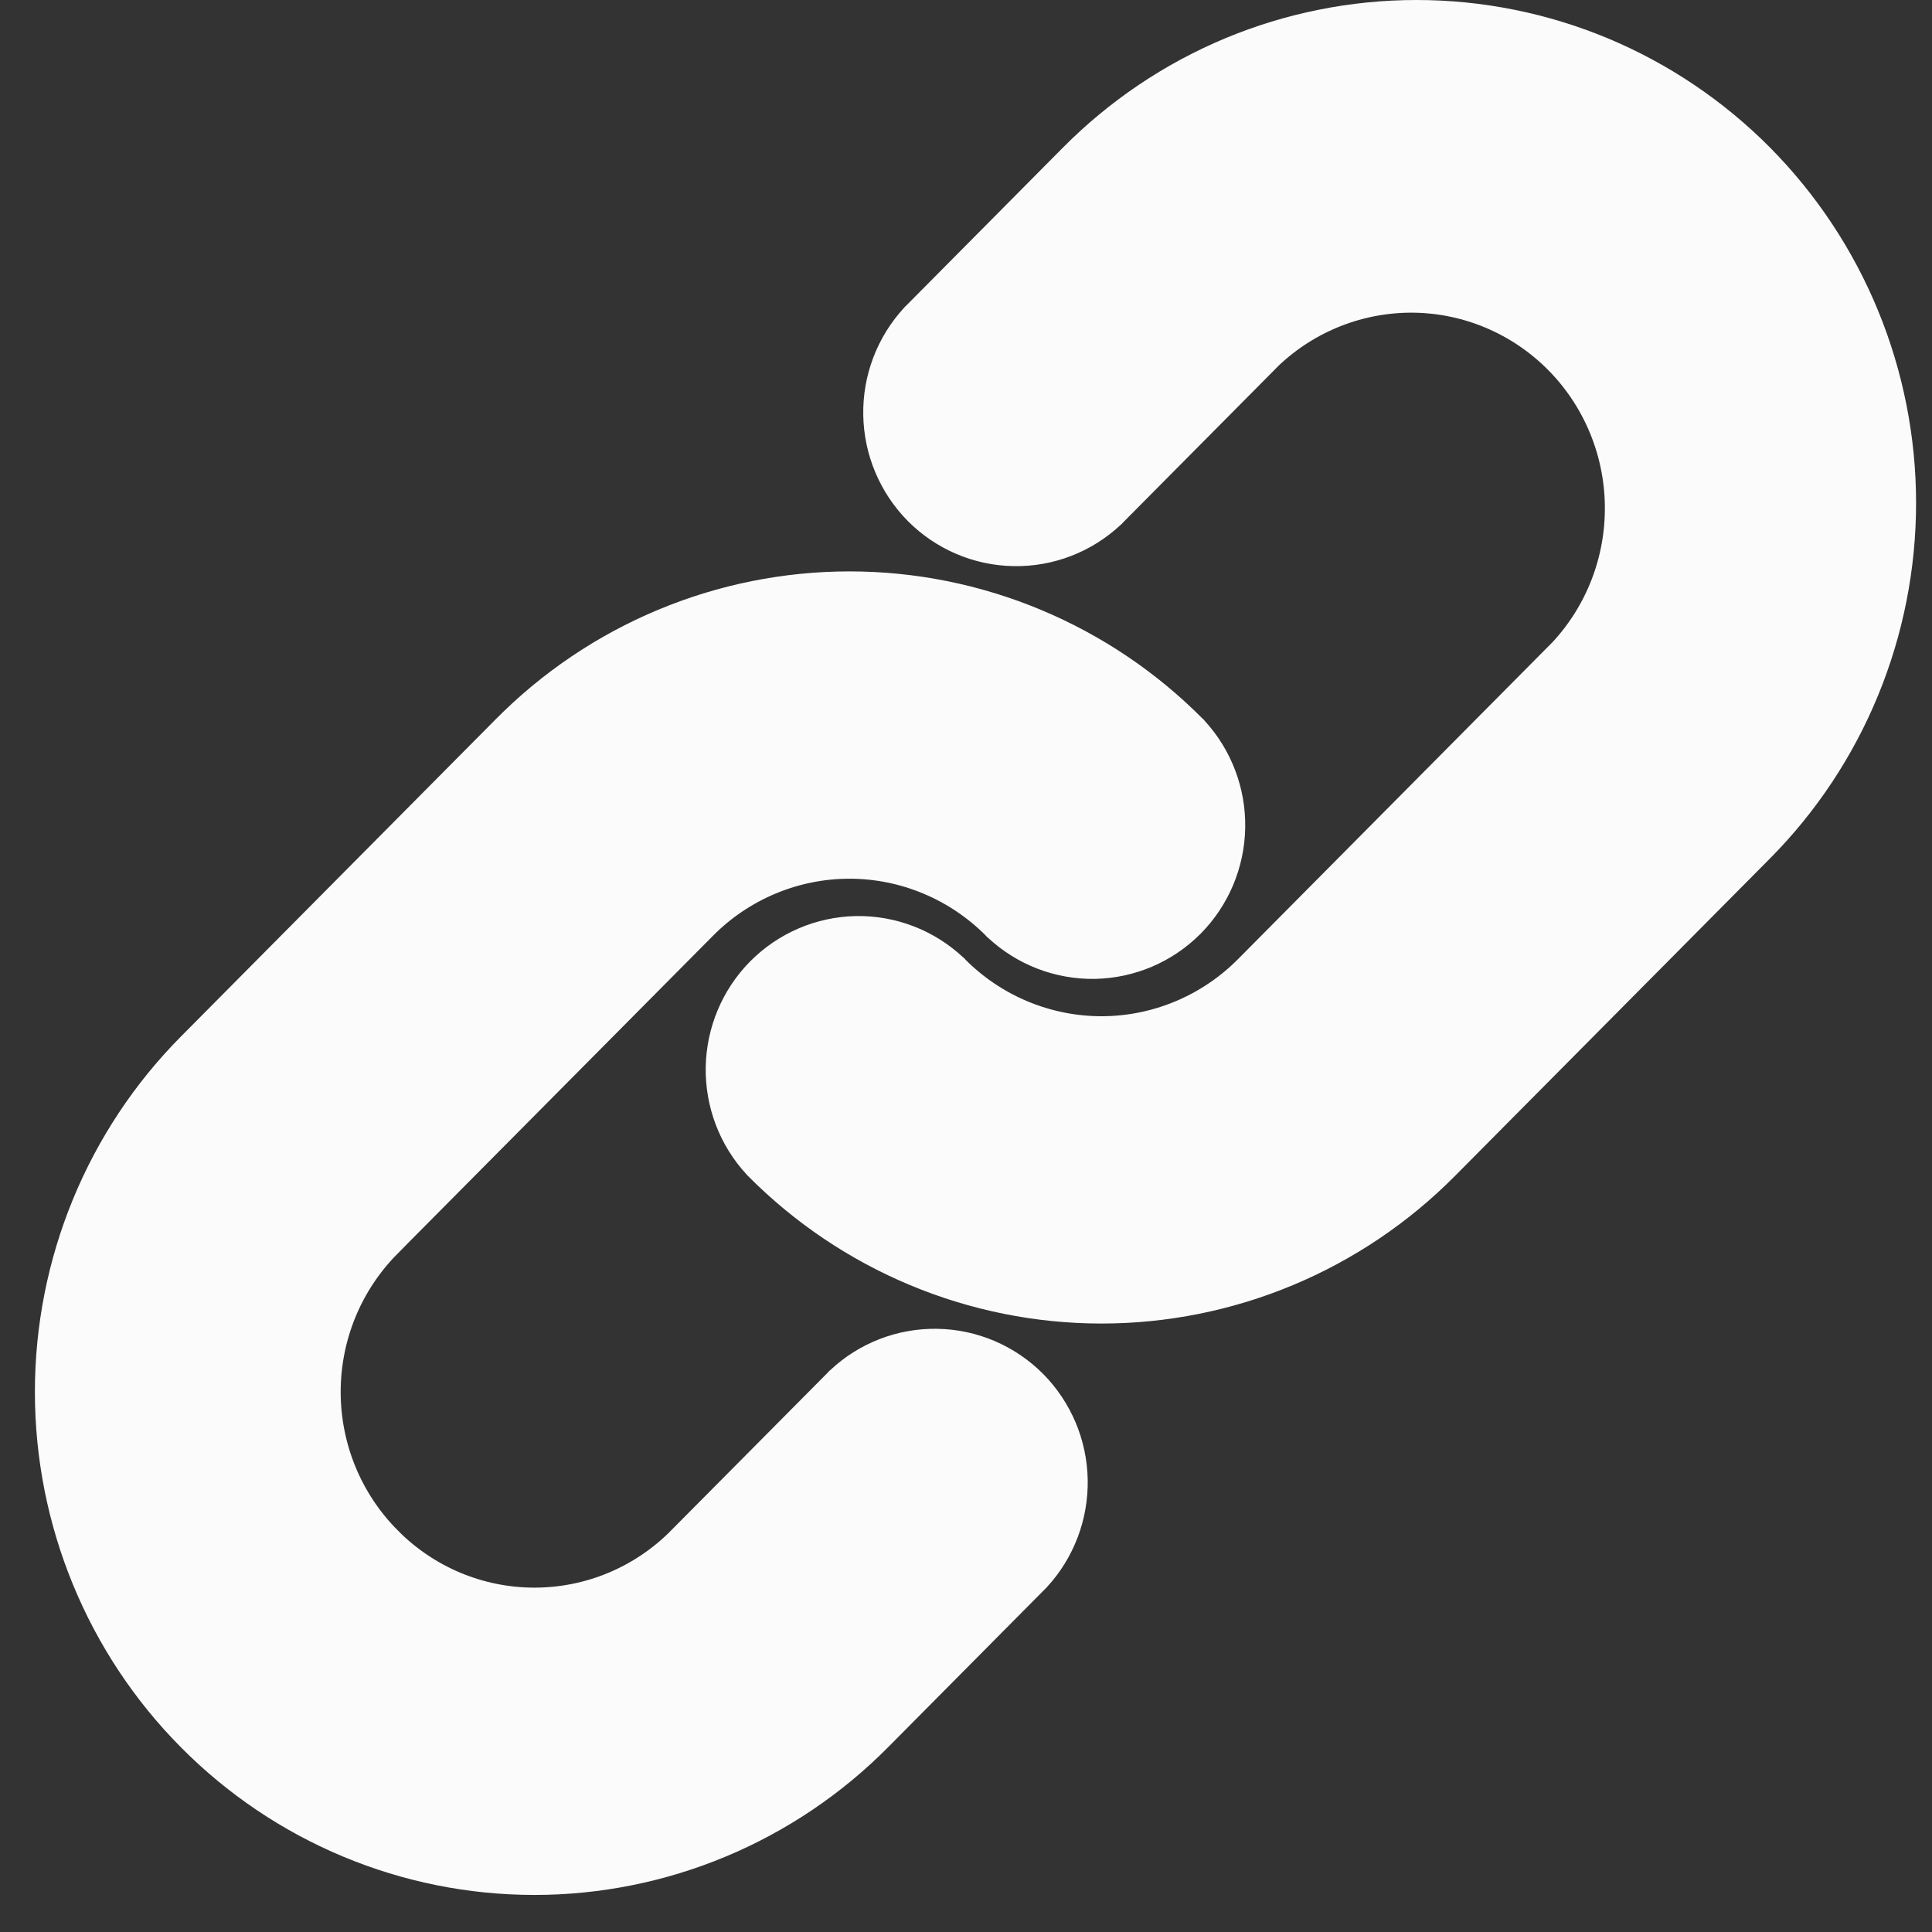 <svg width="33" height="33" viewBox="0 0 33 33" fill="none" xmlns="http://www.w3.org/2000/svg">
<rect x="0" y="0" width="33" height="33" fill="#333333" stroke="none"/>
<path d="M15.823 5.583L15.816 5.589L15.81 5.596C15.438 5.999 15.235 6.532 15.245 7.081C15.254 7.631 15.475 8.156 15.861 8.547L15.862 8.548C16.249 8.937 16.772 9.161 17.321 9.17C17.87 9.18 18.4 8.975 18.801 8.599L18.808 8.593L18.814 8.586L21.499 5.88C22.219 5.199 23.174 4.827 24.161 4.841C25.15 4.856 26.095 5.259 26.796 5.965C27.497 6.671 27.898 7.626 27.912 8.626C27.927 9.624 27.556 10.588 26.88 11.314L21.505 16.731L21.504 16.732C21.151 17.089 20.731 17.372 20.27 17.565C19.808 17.758 19.314 17.858 18.814 17.858C18.315 17.858 17.82 17.758 17.358 17.565C16.897 17.372 16.477 17.089 16.124 16.732L16.118 16.725L16.111 16.719C15.71 16.343 15.18 16.138 14.631 16.147C14.082 16.157 13.559 16.381 13.172 16.77L13.171 16.771C12.784 17.161 12.564 17.687 12.554 18.236C12.545 18.786 12.747 19.319 13.12 19.722L13.126 19.729L13.132 19.735C13.878 20.487 14.764 21.083 15.739 21.49C16.714 21.897 17.759 22.107 18.814 22.107C19.87 22.107 20.915 21.897 21.89 21.49C22.865 21.083 23.75 20.487 24.496 19.735C24.496 19.735 24.496 19.735 24.496 19.735L29.877 14.312C30.622 13.561 31.214 12.669 31.617 11.687C32.02 10.706 32.228 9.654 32.228 8.592C32.228 7.53 32.02 6.478 31.617 5.497C31.214 4.515 30.622 3.623 29.877 2.871C29.131 2.12 28.245 1.523 27.27 1.116C26.295 0.71 25.25 0.5 24.195 0.5C23.139 0.5 22.094 0.71 21.119 1.116C20.144 1.523 19.259 2.12 18.513 2.871L15.823 5.583ZM6.439 26.493L6.438 26.491C6.084 26.136 5.802 25.712 5.61 25.246C5.418 24.78 5.319 24.28 5.319 23.775C5.319 23.27 5.418 22.77 5.61 22.304C5.802 21.838 6.084 21.415 6.438 21.059L6.438 21.058L11.819 15.636L11.82 15.635C12.173 15.278 12.592 14.995 13.054 14.802C13.515 14.609 14.01 14.509 14.51 14.509C15.009 14.509 15.504 14.609 15.965 14.802C16.427 14.995 16.846 15.278 17.2 15.635L17.206 15.642L17.213 15.648C17.614 16.024 18.144 16.229 18.693 16.22C19.242 16.21 19.765 15.986 20.152 15.597L20.153 15.596C20.539 15.206 20.76 14.68 20.769 14.131C20.779 13.581 20.576 13.048 20.204 12.645L20.198 12.638L20.191 12.632C19.446 11.88 18.56 11.284 17.585 10.877C16.61 10.47 15.565 10.26 14.51 10.26C13.454 10.26 12.409 10.47 11.434 10.877C10.459 11.284 9.574 11.88 8.828 12.632C8.828 12.632 8.828 12.632 8.828 12.632L3.447 18.055C1.941 19.572 1.096 21.63 1.096 23.775C1.096 25.92 1.941 27.978 3.447 29.495C4.953 31.014 6.997 31.867 9.129 31.867C10.184 31.867 11.229 31.657 12.204 31.25C13.179 30.843 14.065 30.247 14.811 29.495L17.501 26.784L17.507 26.778L17.514 26.771C17.886 26.368 18.088 25.835 18.079 25.286C18.07 24.736 17.849 24.211 17.463 23.82L17.462 23.819C17.074 23.43 16.551 23.206 16.003 23.197C15.454 23.187 14.923 23.392 14.523 23.768L14.516 23.774L14.51 23.781L11.819 26.492L11.819 26.493C11.466 26.85 11.046 27.133 10.585 27.326C10.123 27.519 9.628 27.618 9.129 27.618C8.629 27.618 8.135 27.519 7.673 27.326C7.212 27.133 6.792 26.85 6.439 26.493Z" fill="#FBFBFB" stroke="#FBFBFB"/>
</svg>
